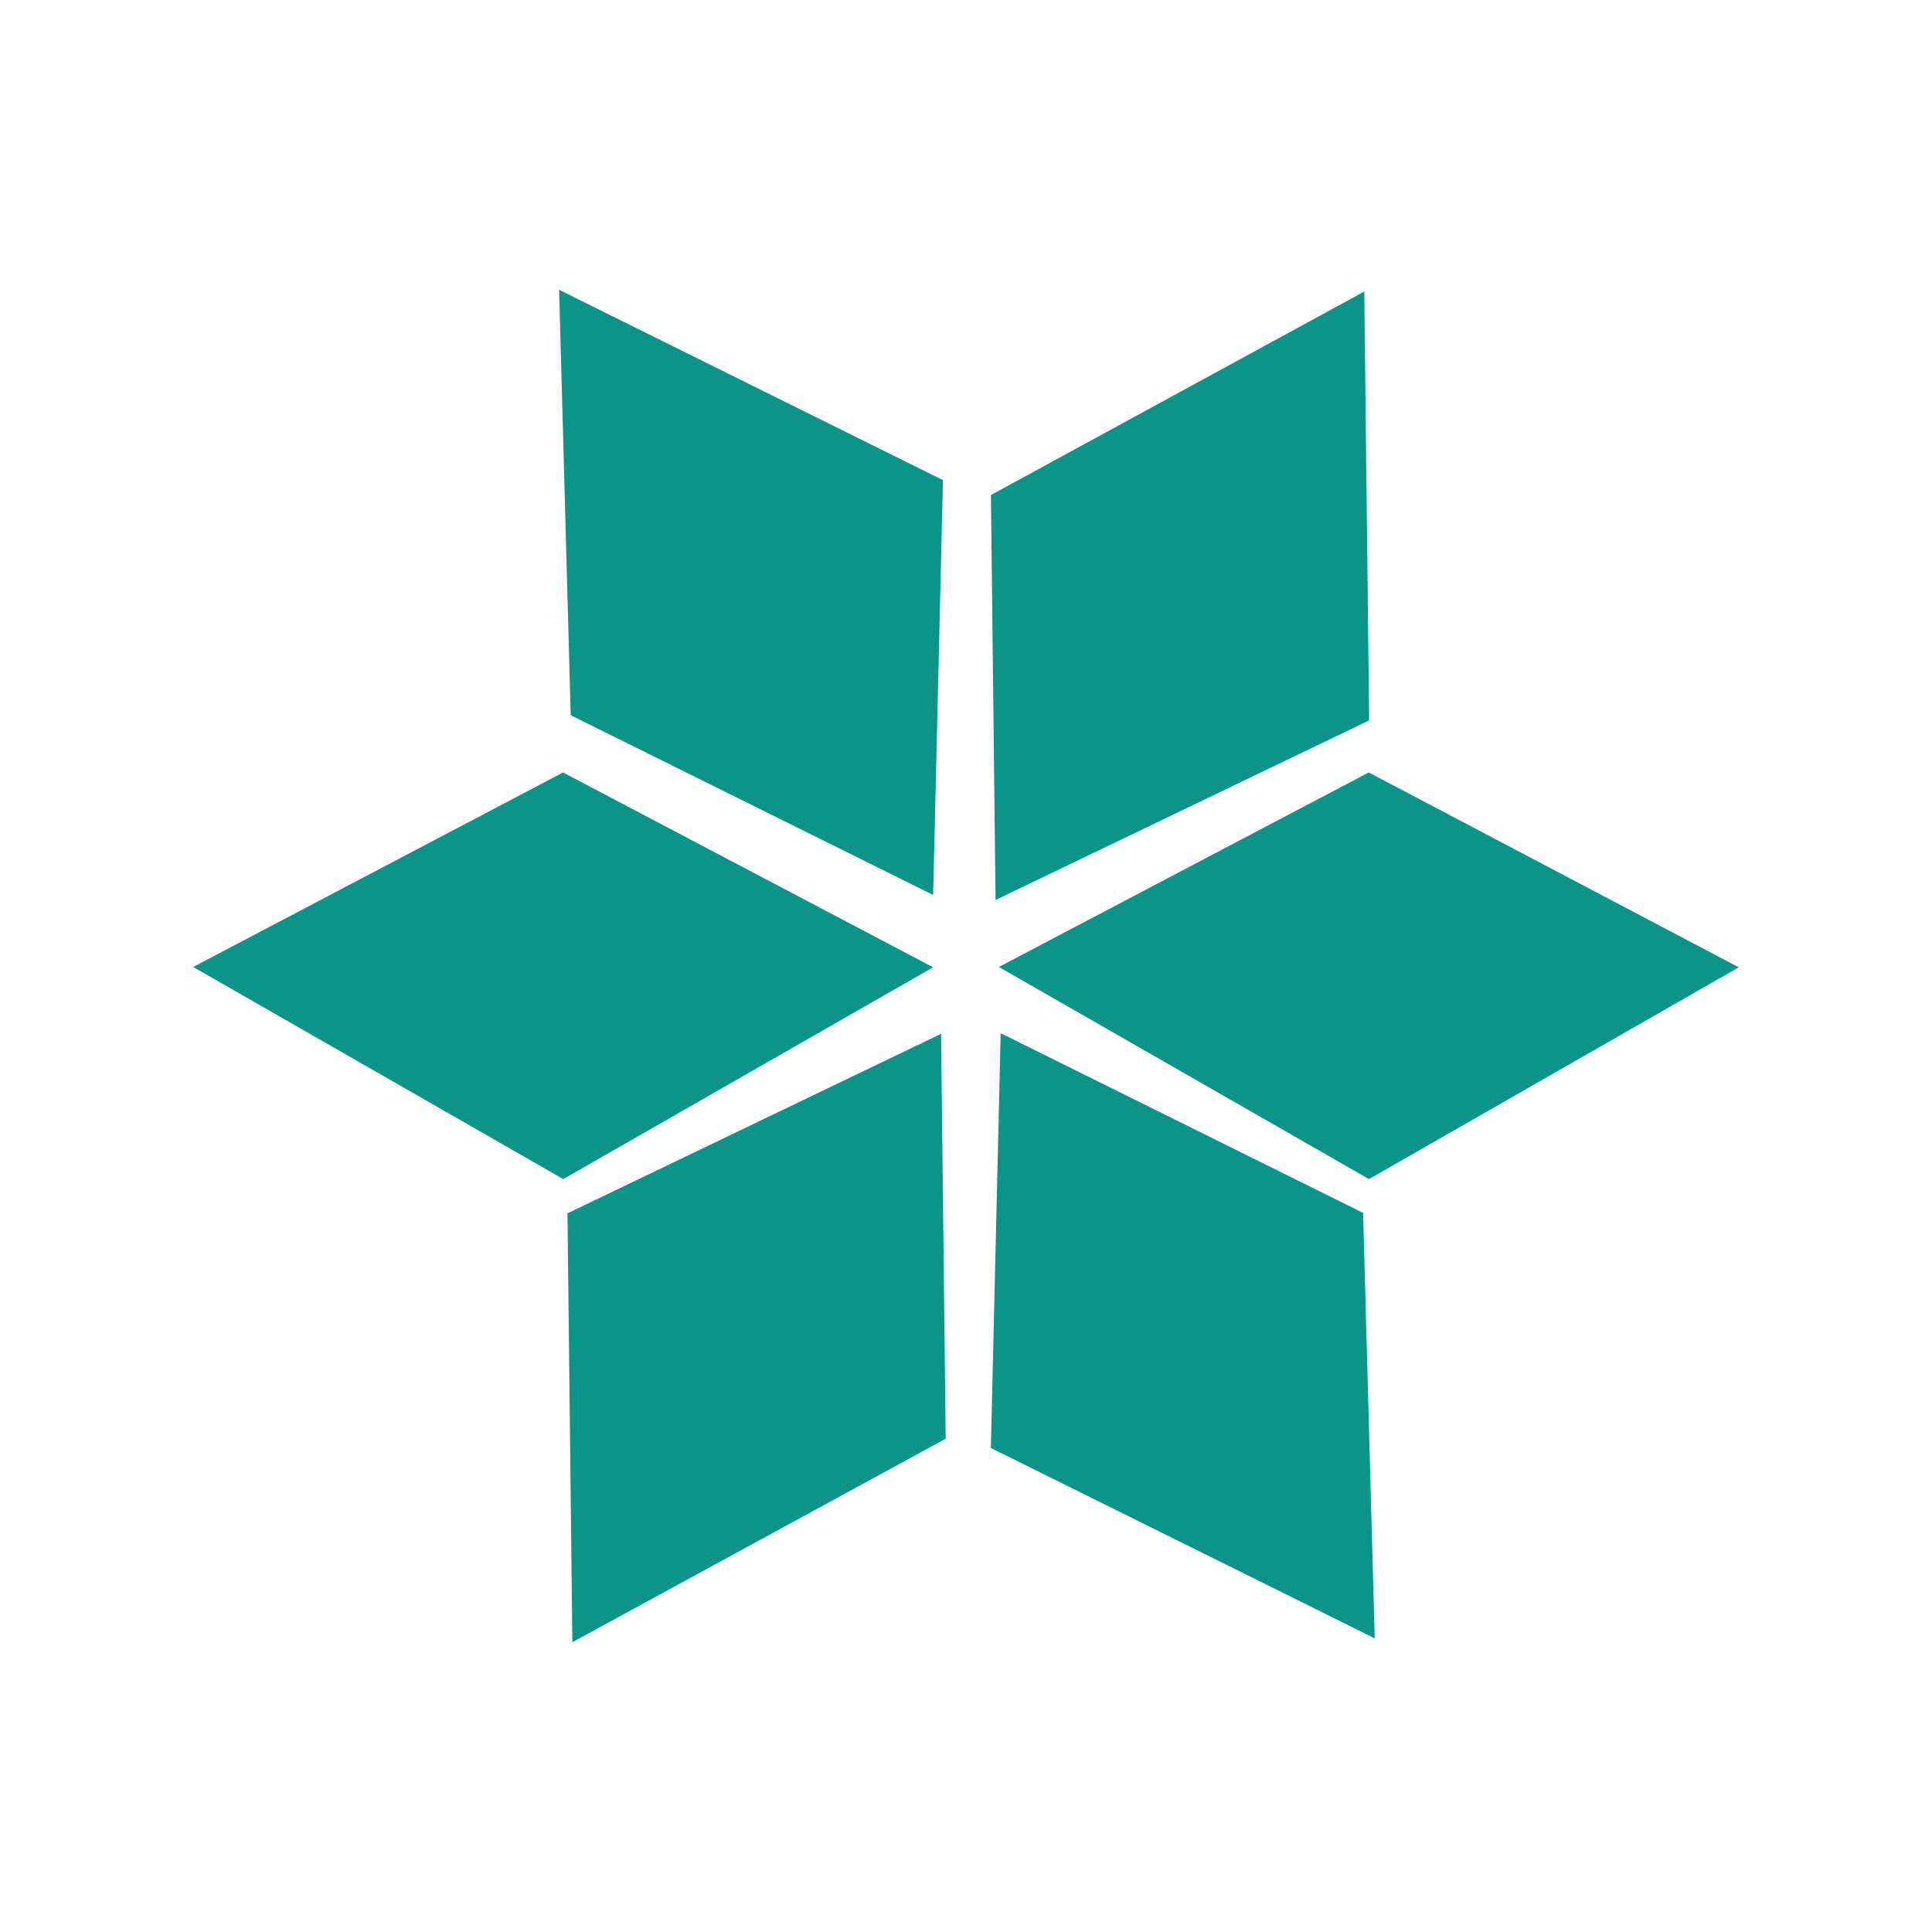 <svg width="40" height="40" viewBox="0 0 40 40" fill="none" xmlns="http://www.w3.org/2000/svg">
<path fill-rule="evenodd" clip-rule="evenodd" d="M28.246 6.036L28.347 14.915L20.612 18.633L20.516 10.249L28.246 6.036Z" fill="#0D9488"/>
<path fill-rule="evenodd" clip-rule="evenodd" d="M36 20.027L28.343 24.412L20.681 20.02L28.339 15.993L36 20.027Z" fill="#0D9488"/>
<path fill-rule="evenodd" clip-rule="evenodd" d="M19.319 20.027L11.662 24.412L4 20.02L11.658 15.993L19.319 20.027Z" fill="#0D9488"/>
<path fill-rule="evenodd" clip-rule="evenodd" d="M11.576 6L19.523 9.941L19.32 18.529L11.816 14.808L11.576 6Z" fill="#0D9488"/>
<path fill-rule="evenodd" clip-rule="evenodd" d="M28.462 33.92L20.515 29.979L20.718 21.391L28.222 25.112L28.462 33.92Z" fill="#0D9488"/>
<path fill-rule="evenodd" clip-rule="evenodd" d="M11.85 34L11.749 25.121L19.484 21.404L19.58 29.787L11.85 34Z" fill="#0D9488"/>
</svg>
